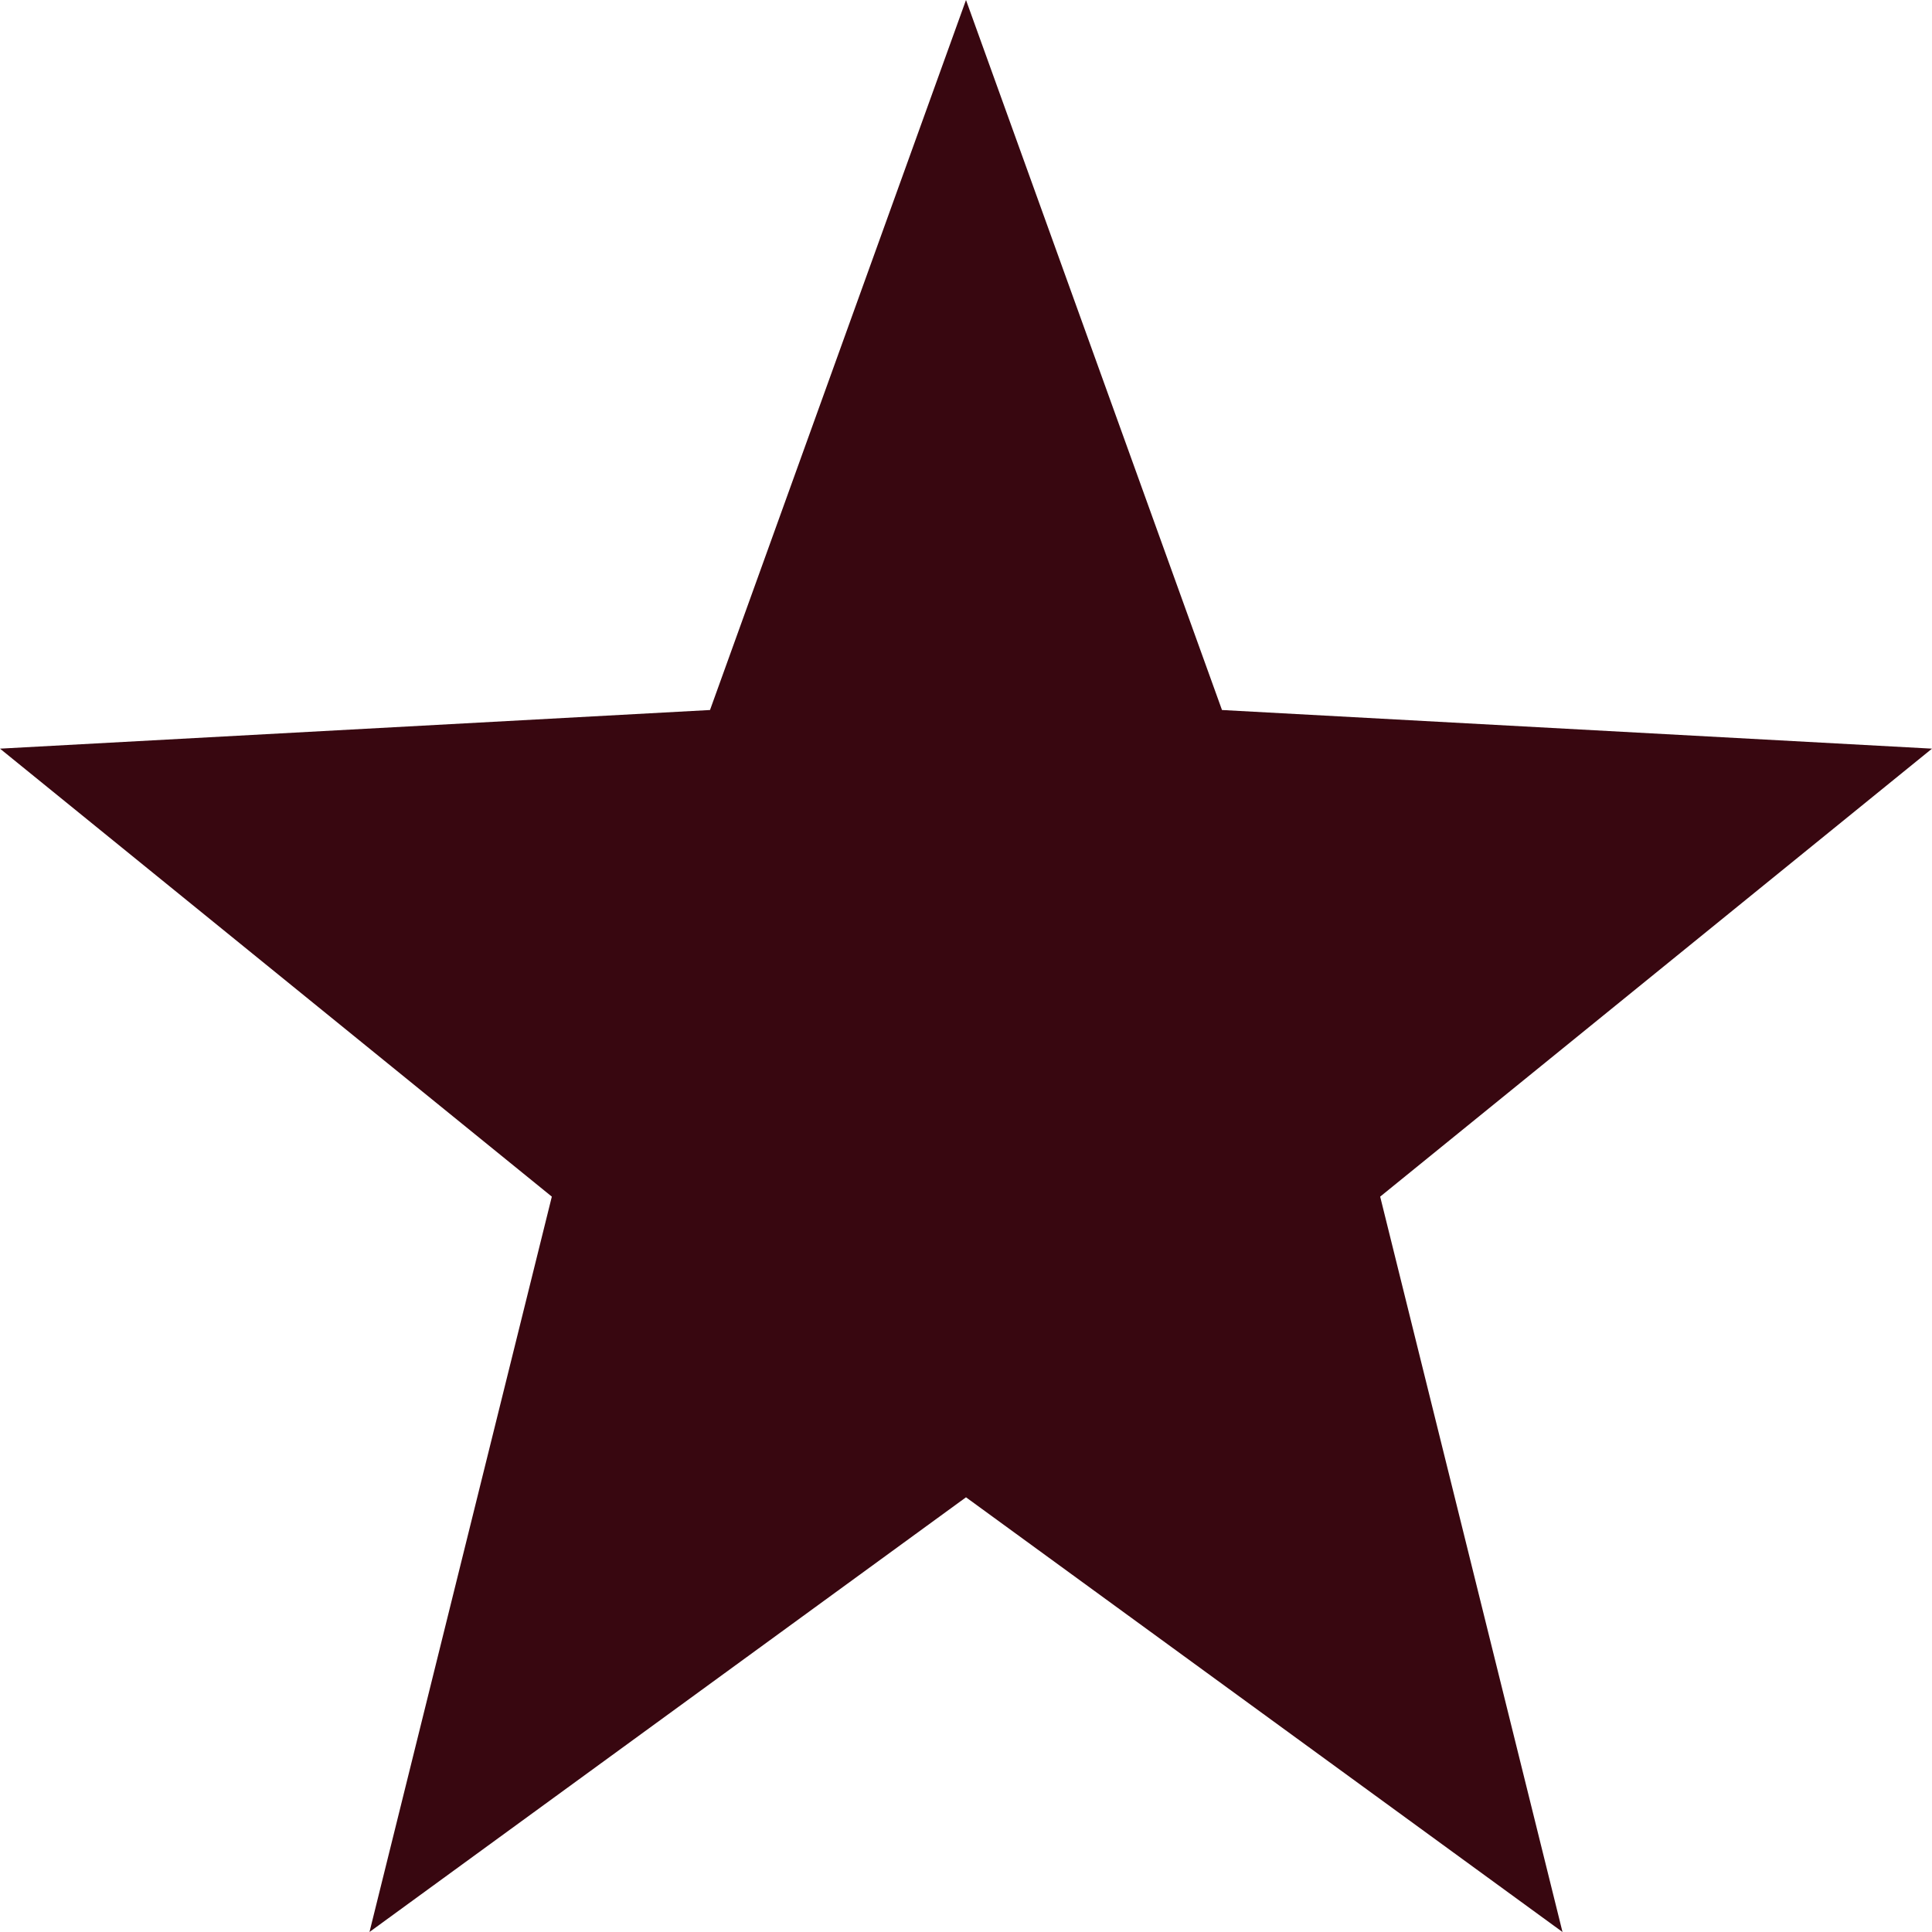 <svg xmlns="http://www.w3.org/2000/svg" width="16" height="16" version="1.1">
 <path style="fill:#380710" d="M 8,0 5.88,5.88 0,6.2 4.57,9.91 3.06,16 8,12.4 12.94,16 11.43,9.91 16,6.2 10.12,5.88 Z"/>
</svg>
